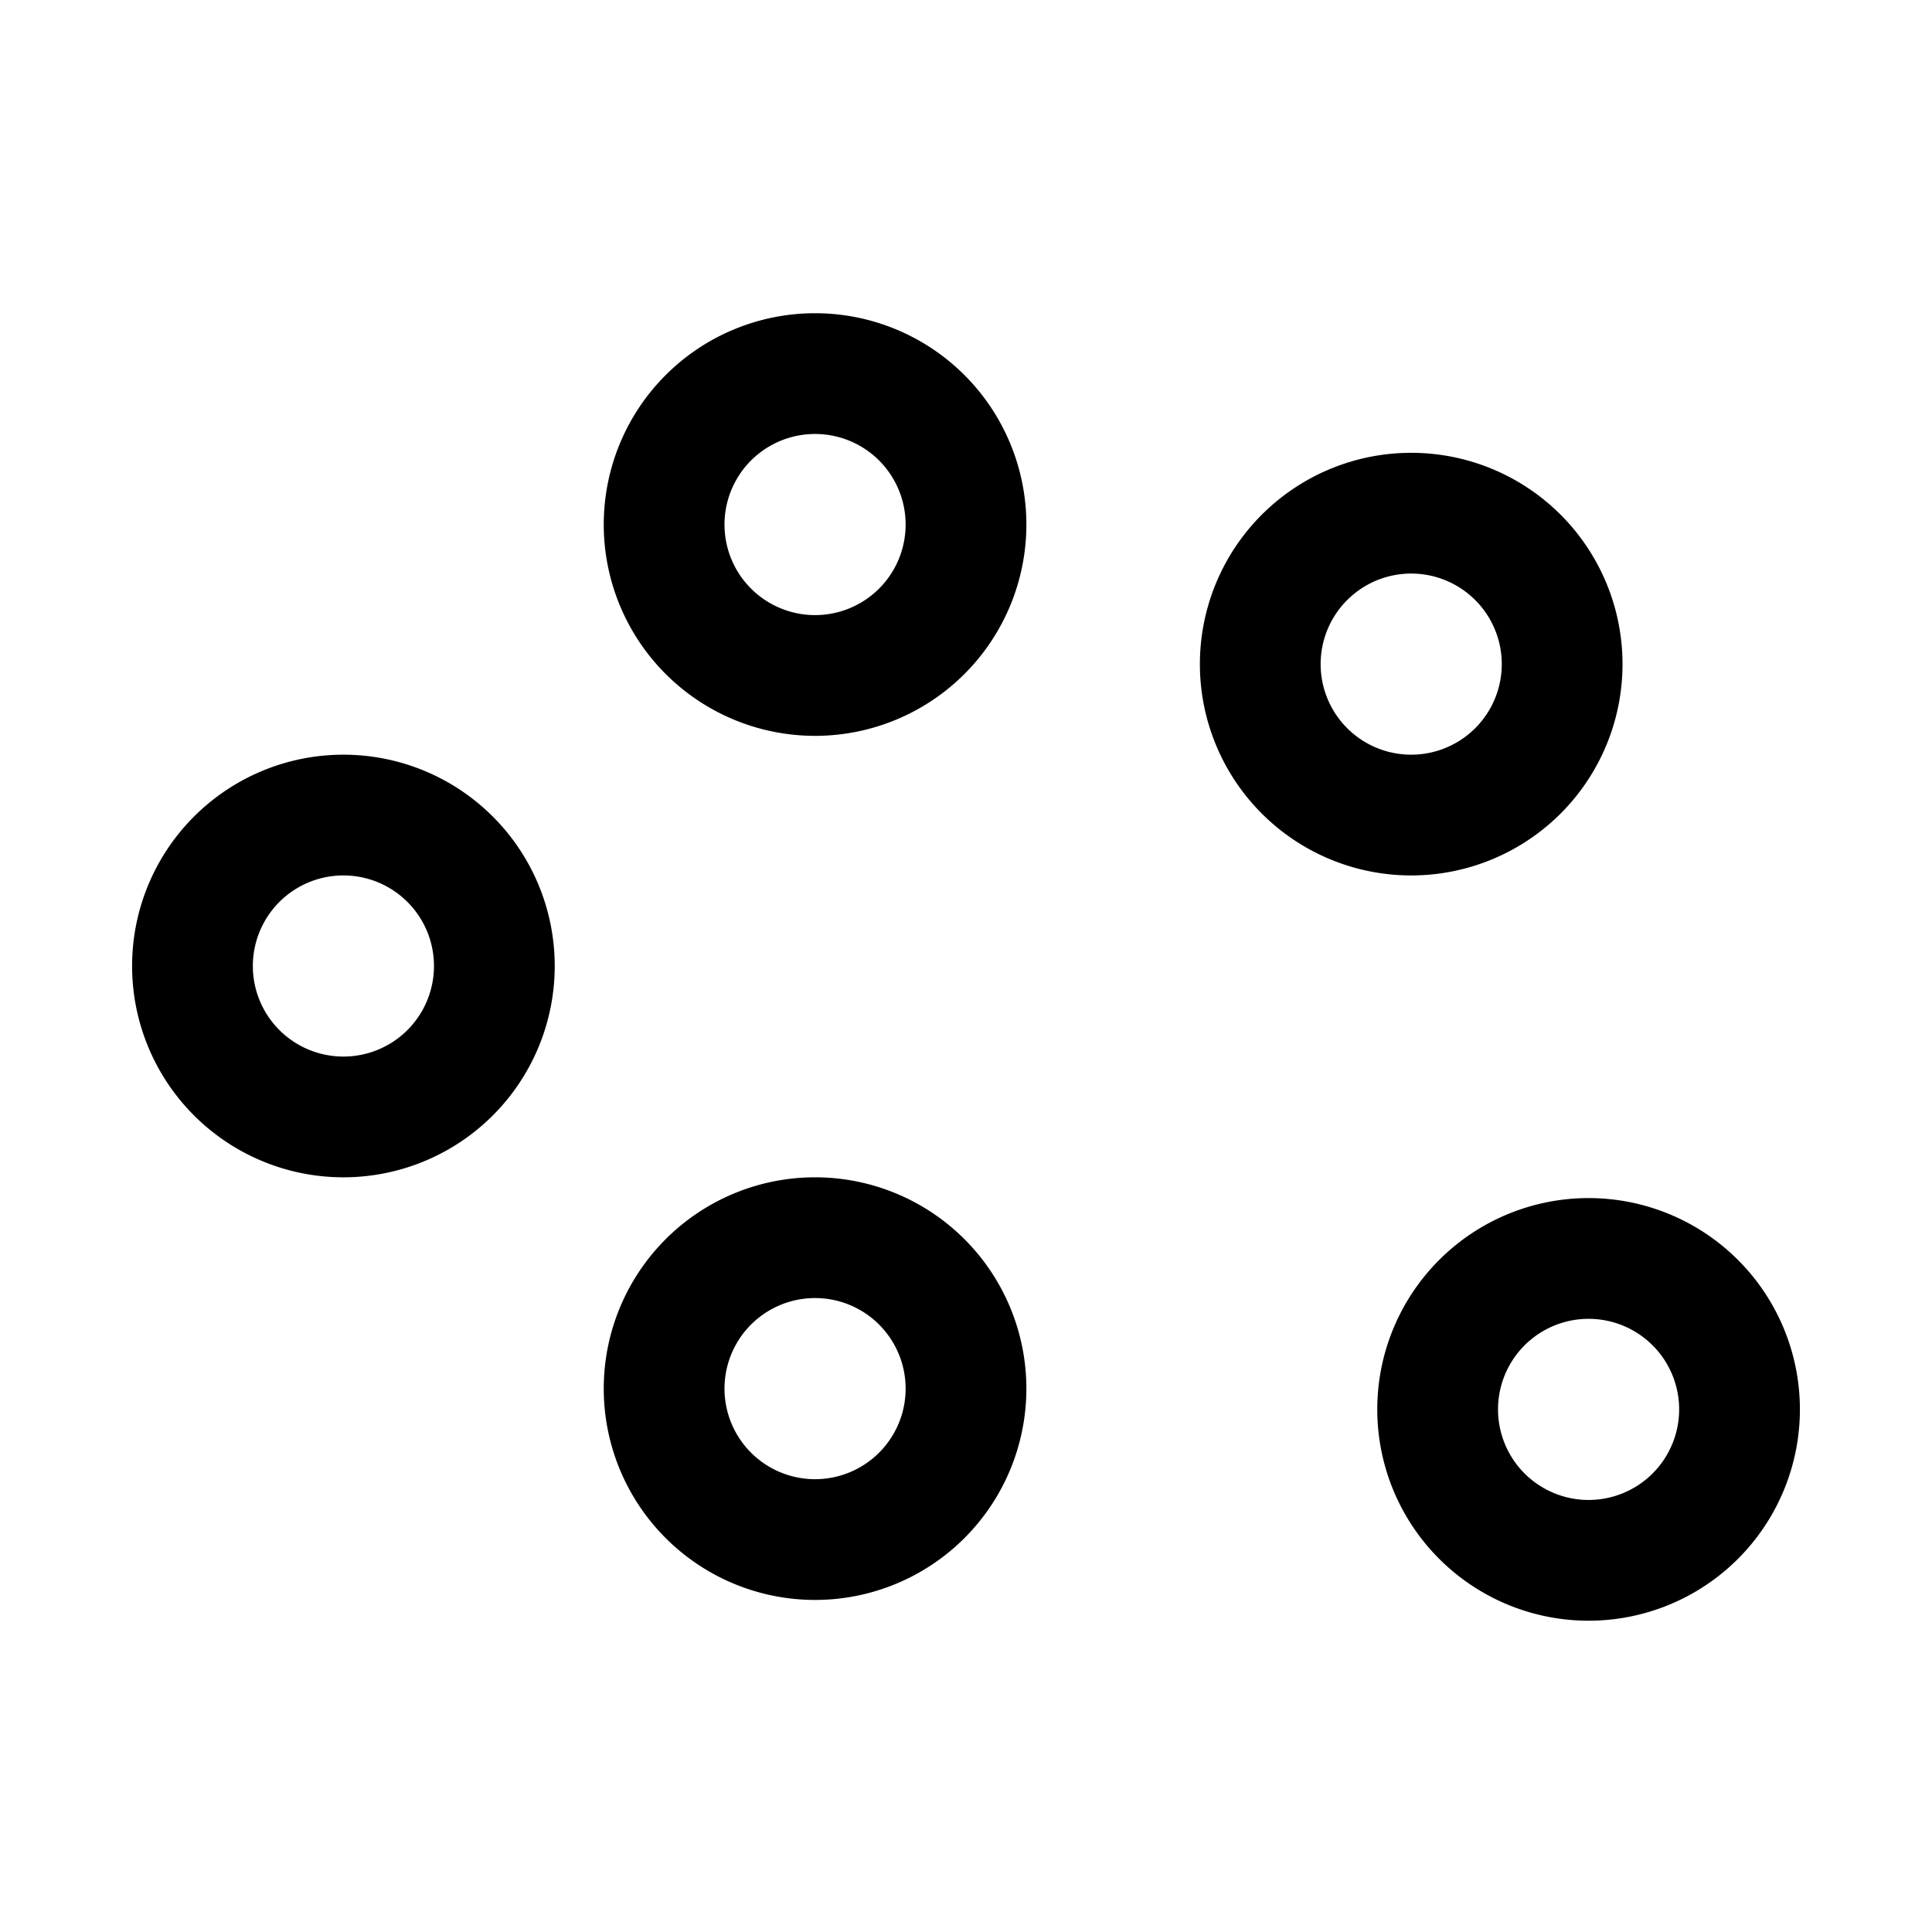 <?xml version="1.0" standalone="no"?><!DOCTYPE svg PUBLIC "-//W3C//DTD SVG 1.1//EN" "http://www.w3.org/Graphics/SVG/1.1/DTD/svg11.dtd"><svg t="1702464717257" class="icon" viewBox="0 0 1024 1024" version="1.1" xmlns="http://www.w3.org/2000/svg" p-id="3296" xmlns:xlink="http://www.w3.org/1999/xlink" width="200" height="200"><path d="M432 166.016a112 112 0 1 0 0 224 112 112 0 0 0 0-224z m0 64a48 48 0 1 1 0 96 48 48 0 0 1 0-96zM182.016 400a112 112 0 1 0 0 224 112 112 0 0 0 0-224z m0 64a48 48 0 1 1 0 96 48 48 0 0 1 0-96z m659.968 171.008a112 112 0 1 0 0 224 112 112 0 0 0 0-224z m0 64a48 48 0 1 1 0 96 48 48 0 0 1 0-96zM747.968 240a112 112 0 1 0 0 224 112 112 0 0 0 0-224z m0 64a48 48 0 1 1 0 96 48 48 0 0 1 0-96zM432 624a112 112 0 1 0 0 224 112 112 0 0 0 0-224z m0 64a48 48 0 1 1 0 96 48 48 0 0 1 0-96z" p-id="3297"></path></svg>